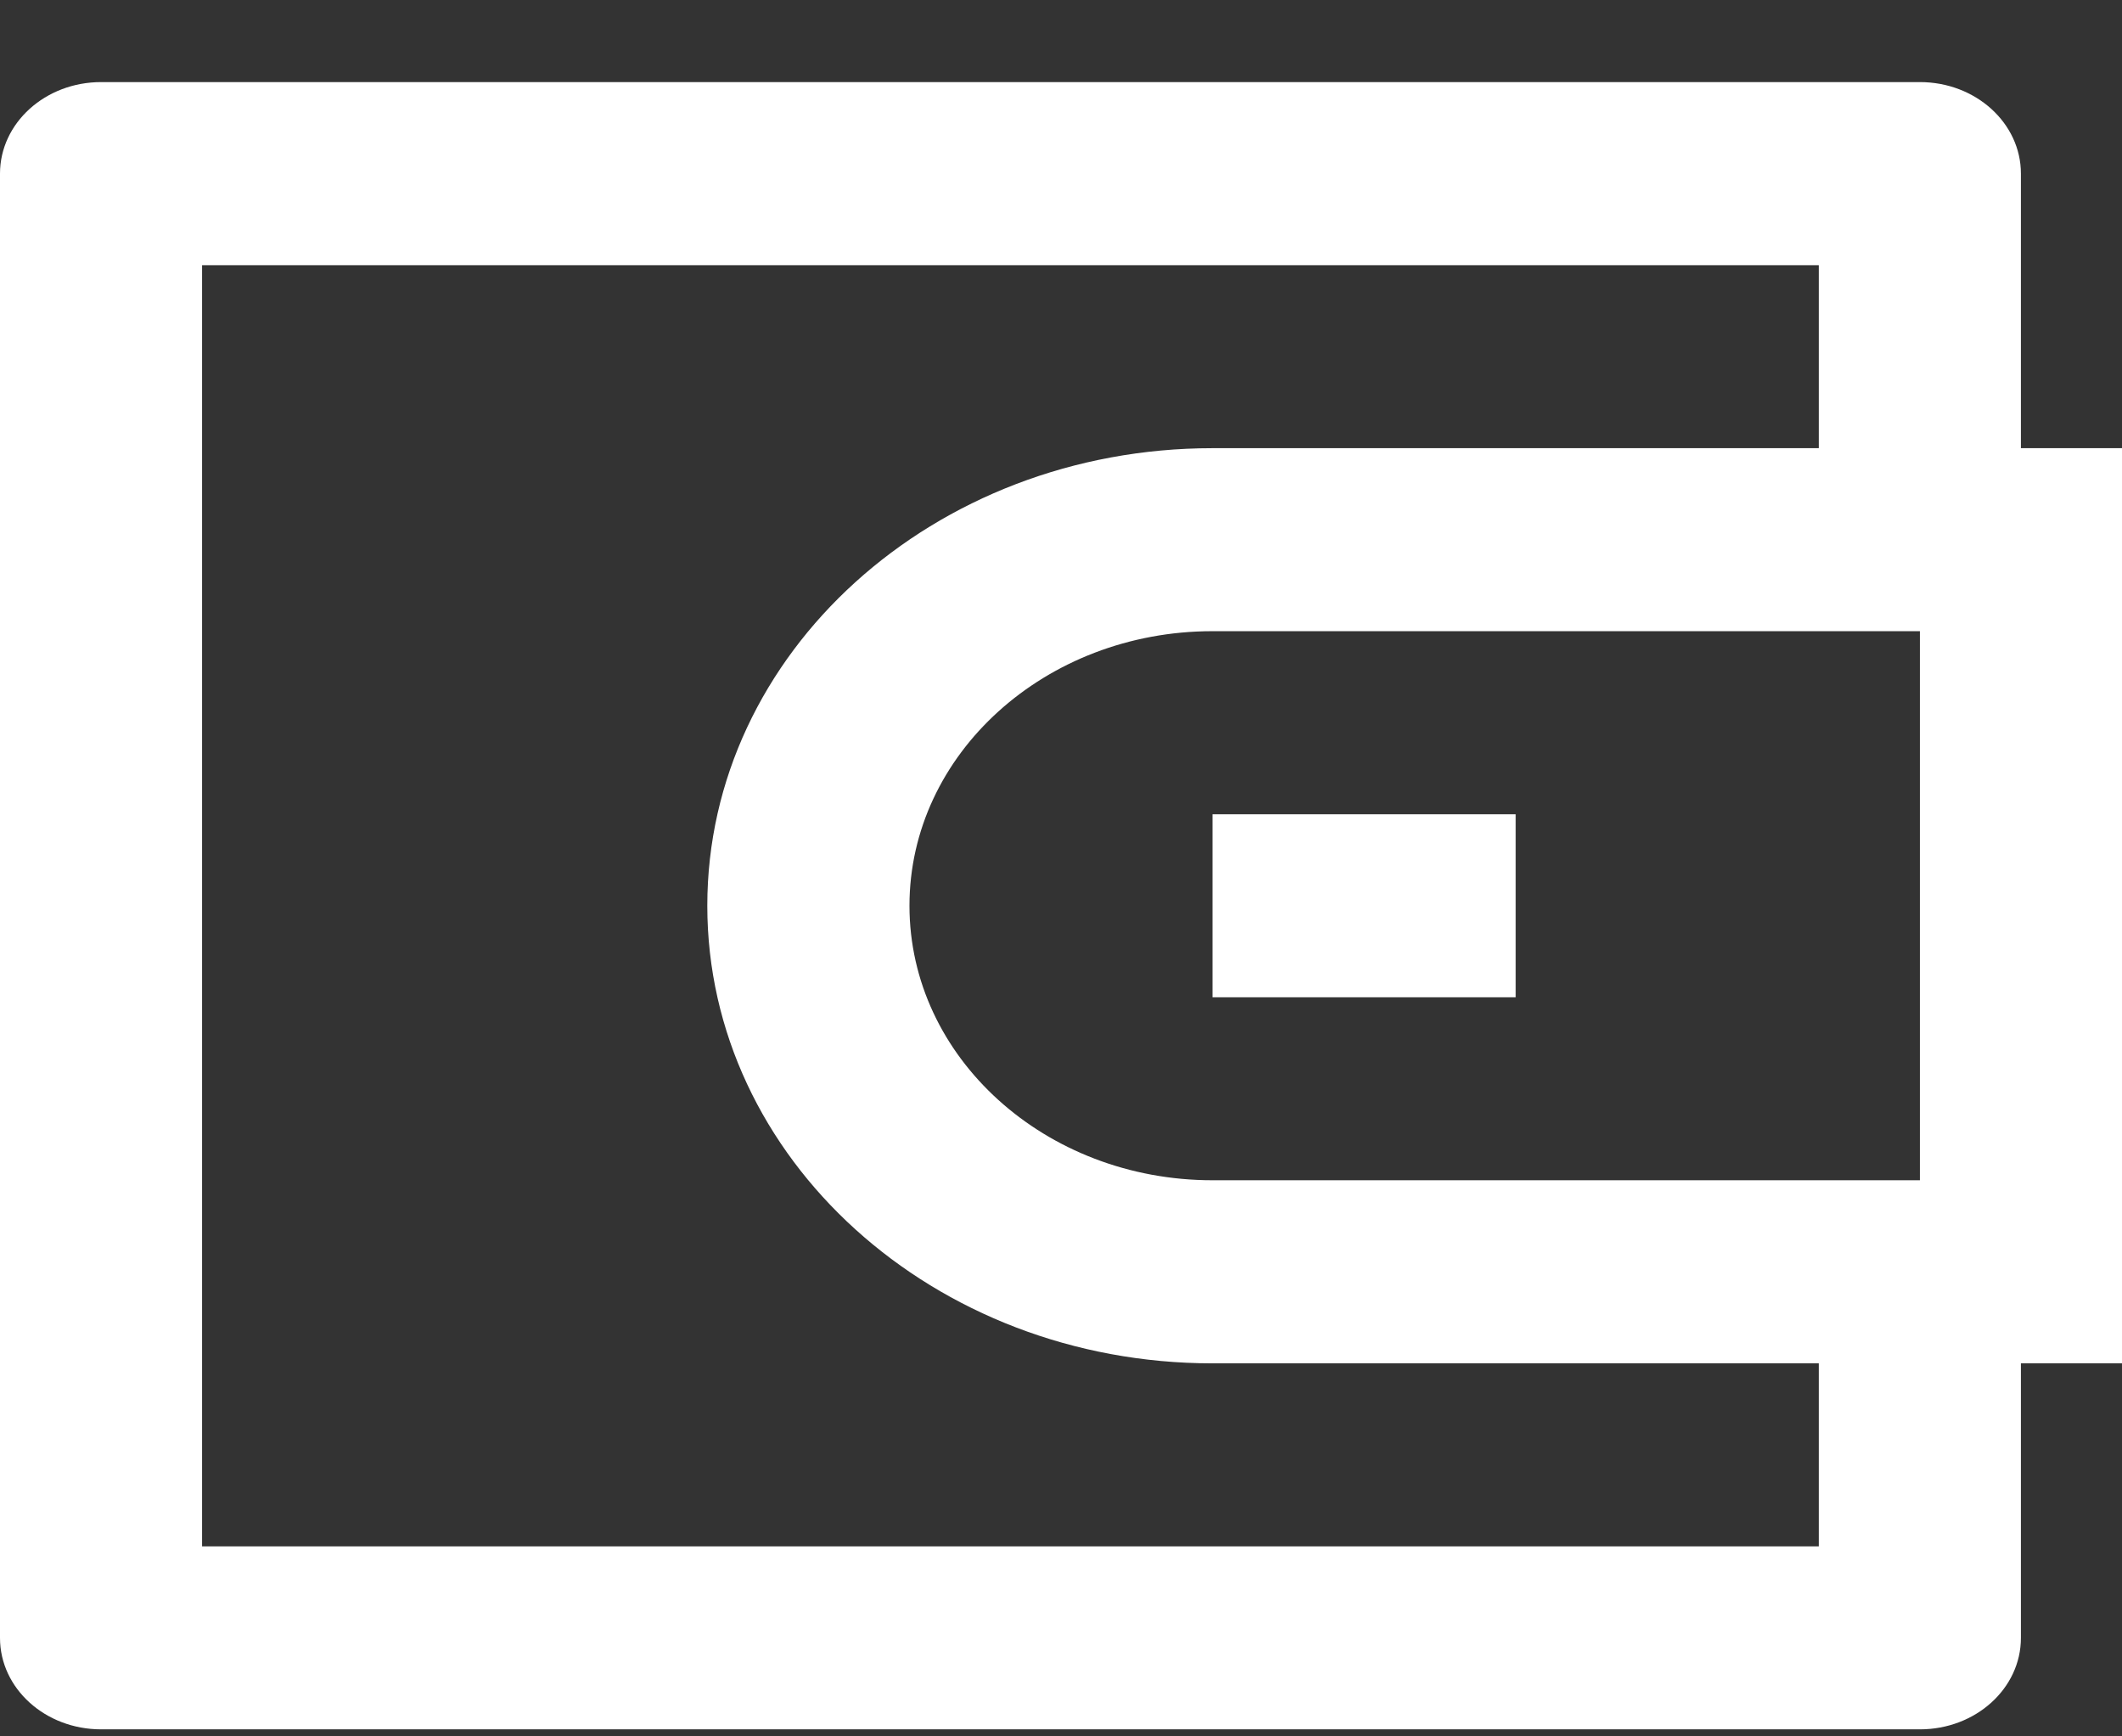 <svg width="22" height="18" viewBox="0 0 22 18" fill="none" xmlns="http://www.w3.org/2000/svg">
<rect x="0" y="0" width="22" height="18" fill="#333333" stroke="none"/>
<path d="M20.952 4.646H22V14.133H20.952V16.979C20.952 17.503 20.483 17.927 19.905 17.927H1.048C0.469 17.927 0 17.503 0 16.979V1.8C0 1.276 0.469 0.851 1.048 0.851H19.905C20.483 0.851 20.952 1.276 20.952 1.8V4.646ZM18.857 14.133H12.571C9.679 14.133 7.333 12.009 7.333 9.389C7.333 6.77 9.679 4.646 12.571 4.646H18.857V2.749H2.095V16.03H18.857V14.133ZM19.905 12.235V6.543H12.571C10.836 6.543 9.429 7.818 9.429 9.389C9.429 10.961 10.836 12.235 12.571 12.235H19.905ZM12.571 8.441H15.714V10.338H12.571V8.441Z" fill="white"/>
</svg>
